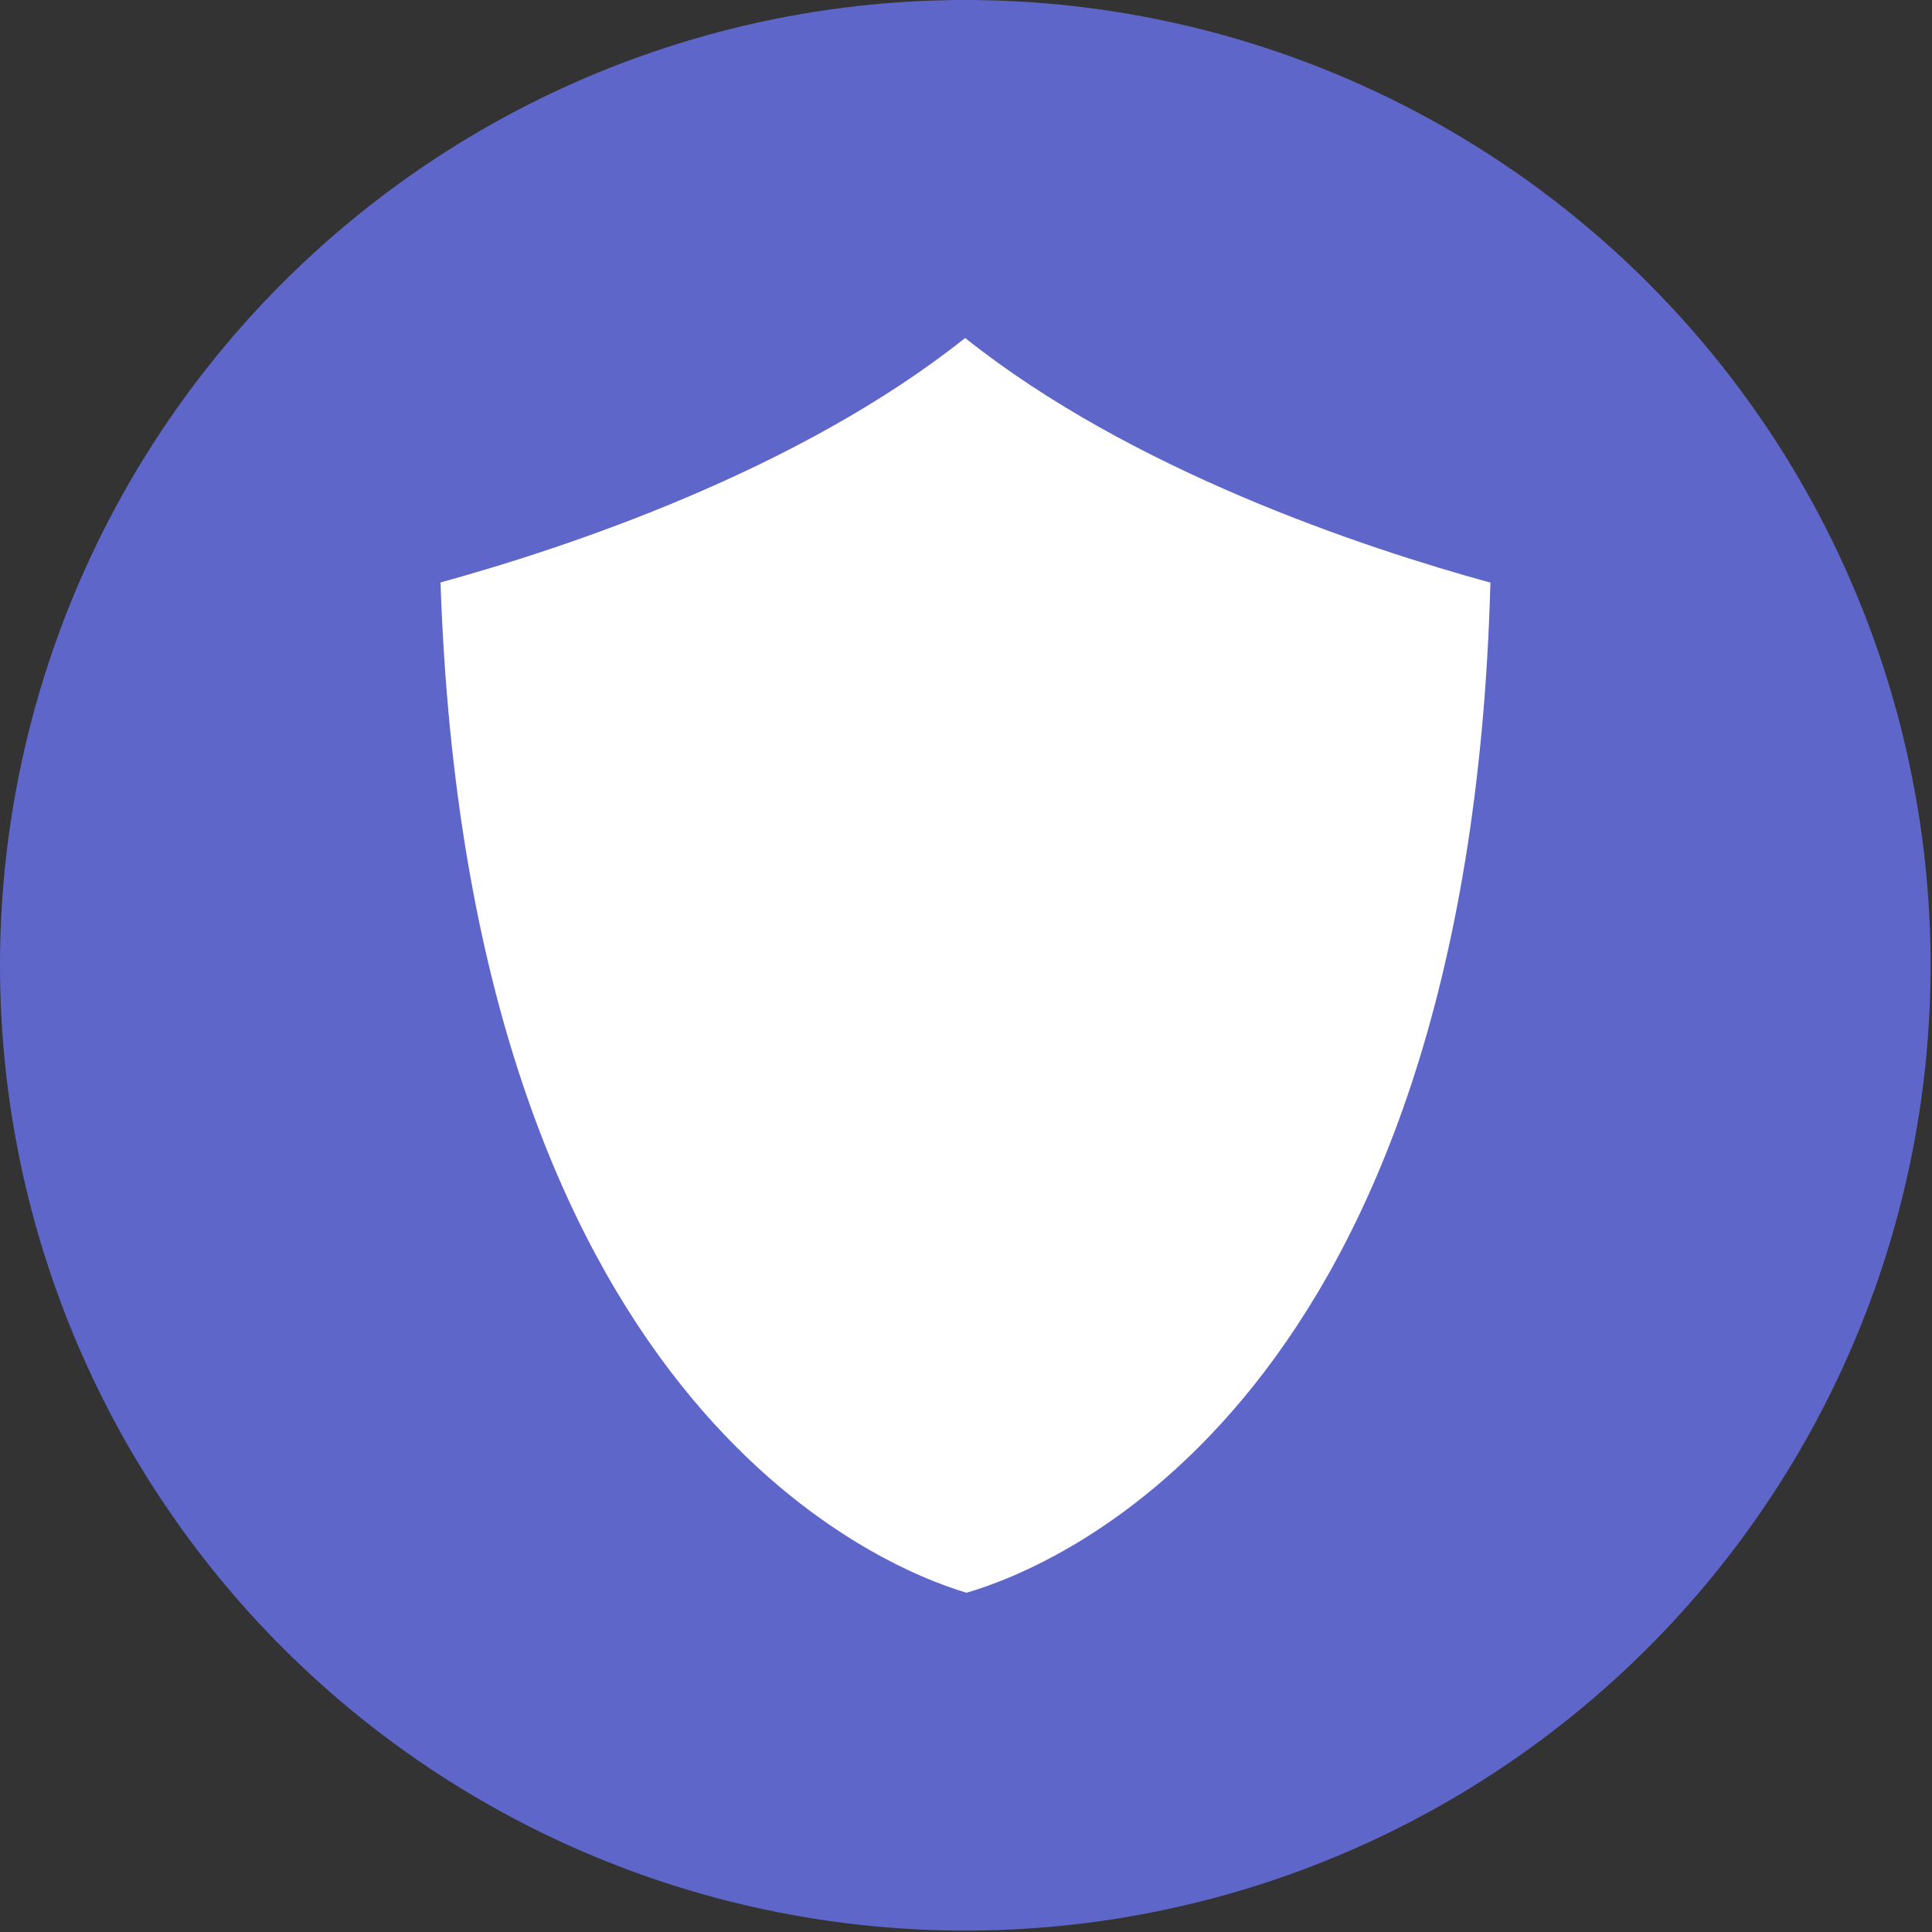 <svg xmlns="http://www.w3.org/2000/svg" xmlns:xlink="http://www.w3.org/1999/xlink" width="500" zoomAndPan="magnify" viewBox="0 0 375 375" height="500" preserveAspectRatio="xMidYMid meet" version="1.2"><rect x="0" y="0" width="375" height="375" fill="#333333" stroke="none"/><defs><clipPath id="a80c429056"><path d="M 0 0 L 374.73 0 L 374.73 374.73 L 0 374.73 Z M 0 0 "/></clipPath><clipPath id="17d3abeb21"><path d="M 85.473 65.602 L 289.32 65.602 L 289.32 309.352 L 85.473 309.352 Z M 85.473 65.602 "/></clipPath></defs><g id="bb0b126ac6"><g clip-rule="nonzero" clip-path="url(#a80c429056)"><path style=" stroke:none;fill-rule:nonzero;fill:#5f66c9;fill-opacity:1;" d="M 374.727 187.363 C 374.727 190.43 374.652 193.492 374.5 196.559 C 374.352 199.621 374.125 202.676 373.824 205.727 C 373.523 208.781 373.148 211.82 372.699 214.855 C 372.25 217.887 371.723 220.91 371.125 223.914 C 370.527 226.922 369.855 229.914 369.113 232.891 C 368.367 235.863 367.547 238.816 366.66 241.75 C 365.77 244.688 364.809 247.598 363.773 250.484 C 362.742 253.371 361.637 256.23 360.465 259.062 C 359.289 261.898 358.047 264.699 356.738 267.473 C 355.426 270.242 354.047 272.98 352.602 275.688 C 351.156 278.391 349.645 281.059 348.07 283.688 C 346.492 286.316 344.855 288.906 343.148 291.457 C 341.445 294.008 339.68 296.512 337.855 298.977 C 336.027 301.438 334.141 303.855 332.195 306.227 C 330.25 308.594 328.25 310.918 326.191 313.188 C 324.133 315.461 322.016 317.68 319.848 319.848 C 317.68 322.016 315.461 324.133 313.188 326.191 C 310.918 328.25 308.594 330.25 306.227 332.195 C 303.855 334.141 301.438 336.027 298.977 337.855 C 296.512 339.68 294.008 341.445 291.457 343.148 C 288.906 344.855 286.316 346.492 283.688 348.07 C 281.059 349.645 278.391 351.156 275.688 352.602 C 272.98 354.047 270.242 355.426 267.473 356.738 C 264.699 358.047 261.898 359.289 259.062 360.465 C 256.23 361.637 253.371 362.742 250.484 363.773 C 247.598 364.809 244.688 365.77 241.75 366.66 C 238.816 367.547 235.863 368.367 232.891 369.113 C 229.914 369.855 226.922 370.527 223.914 371.125 C 220.91 371.723 217.887 372.25 214.855 372.699 C 211.82 373.148 208.781 373.523 205.727 373.824 C 202.676 374.125 199.621 374.352 196.559 374.5 C 193.492 374.652 190.43 374.727 187.363 374.727 C 184.297 374.727 181.234 374.652 178.168 374.5 C 175.105 374.352 172.051 374.125 169 373.824 C 165.945 373.523 162.906 373.148 159.871 372.699 C 156.84 372.25 153.816 371.723 150.809 371.125 C 147.805 370.527 144.812 369.855 141.836 369.113 C 138.863 368.367 135.91 367.547 132.973 366.66 C 130.039 365.77 127.129 364.809 124.242 363.773 C 121.355 362.742 118.496 361.637 115.664 360.465 C 112.828 359.289 110.027 358.047 107.254 356.738 C 104.484 355.426 101.746 354.047 99.039 352.602 C 96.336 351.156 93.668 349.645 91.039 348.07 C 88.41 346.492 85.82 344.855 83.27 343.148 C 80.719 341.445 78.215 339.68 75.75 337.855 C 73.289 336.027 70.871 334.141 68.5 332.195 C 66.133 330.25 63.809 328.25 61.539 326.191 C 59.266 324.133 57.047 322.016 54.879 319.848 C 52.711 317.68 50.594 315.461 48.535 313.188 C 46.477 310.918 44.477 308.594 42.531 306.227 C 40.586 303.855 38.699 301.438 36.871 298.977 C 35.047 296.512 33.281 294.008 31.578 291.457 C 29.871 288.906 28.234 286.316 26.656 283.688 C 25.078 281.059 23.57 278.391 22.125 275.688 C 20.68 272.98 19.301 270.242 17.988 267.473 C 16.68 264.699 15.438 261.898 14.262 259.062 C 13.09 256.23 11.984 253.371 10.953 250.484 C 9.918 247.598 8.957 244.688 8.066 241.75 C 7.176 238.816 6.359 235.863 5.613 232.891 C 4.871 229.914 4.199 226.922 3.602 223.914 C 3 220.91 2.477 217.887 2.027 214.855 C 1.578 211.82 1.203 208.781 0.902 205.727 C 0.602 202.676 0.375 199.621 0.227 196.559 C 0.074 193.492 0 190.43 0 187.363 C 0 184.297 0.074 181.234 0.227 178.168 C 0.375 175.105 0.602 172.051 0.902 169 C 1.203 165.945 1.578 162.906 2.027 159.871 C 2.477 156.84 3 153.816 3.602 150.809 C 4.199 147.805 4.871 144.812 5.613 141.836 C 6.359 138.863 7.176 135.91 8.066 132.973 C 8.957 130.039 9.918 127.129 10.953 124.242 C 11.984 121.355 13.09 118.496 14.262 115.664 C 15.438 112.828 16.68 110.027 17.988 107.254 C 19.301 104.484 20.68 101.746 22.125 99.039 C 23.57 96.336 25.078 93.668 26.656 91.039 C 28.234 88.41 29.871 85.82 31.578 83.27 C 33.281 80.719 35.047 78.215 36.871 75.75 C 38.699 73.289 40.586 70.871 42.531 68.5 C 44.477 66.133 46.477 63.809 48.535 61.539 C 50.594 59.266 52.711 57.047 54.879 54.879 C 57.047 52.711 59.266 50.594 61.539 48.535 C 63.809 46.477 66.133 44.477 68.5 42.531 C 70.871 40.586 73.289 38.699 75.75 36.871 C 78.215 35.047 80.719 33.281 83.27 31.578 C 85.82 29.871 88.41 28.234 91.039 26.656 C 93.668 25.078 96.336 23.57 99.039 22.125 C 101.746 20.68 104.484 19.301 107.254 17.988 C 110.027 16.68 112.828 15.438 115.664 14.262 C 118.496 13.09 121.355 11.984 124.242 10.953 C 127.129 9.918 130.039 8.957 132.973 8.066 C 135.91 7.176 138.863 6.359 141.836 5.613 C 144.812 4.871 147.805 4.199 150.809 3.602 C 153.816 3 156.84 2.477 159.871 2.027 C 162.906 1.578 165.945 1.203 169 0.902 C 172.051 0.602 175.105 0.375 178.168 0.227 C 181.23 0.074 184.297 0 187.363 0 C 190.43 0 193.492 0.074 196.559 0.227 C 199.621 0.375 202.676 0.602 205.727 0.902 C 208.781 1.203 211.82 1.578 214.855 2.027 C 217.887 2.477 220.91 3 223.914 3.602 C 226.922 4.199 229.914 4.871 232.891 5.613 C 235.863 6.359 238.816 7.176 241.75 8.066 C 244.688 8.957 247.598 9.918 250.484 10.953 C 253.371 11.984 256.23 13.09 259.062 14.262 C 261.898 15.438 264.699 16.68 267.473 17.988 C 270.242 19.301 272.98 20.68 275.688 22.125 C 278.391 23.57 281.059 25.078 283.688 26.656 C 286.316 28.234 288.906 29.871 291.457 31.578 C 294.008 33.281 296.512 35.047 298.977 36.871 C 301.438 38.699 303.855 40.586 306.227 42.531 C 308.594 44.477 310.918 46.477 313.188 48.535 C 315.461 50.594 317.68 52.711 319.848 54.879 C 322.016 57.047 324.133 59.266 326.191 61.539 C 328.25 63.809 330.25 66.133 332.195 68.5 C 334.141 70.871 336.027 73.289 337.855 75.75 C 339.68 78.215 341.445 80.719 343.148 83.27 C 344.855 85.82 346.492 88.41 348.07 91.039 C 349.645 93.668 351.156 96.336 352.602 99.039 C 354.047 101.746 355.426 104.484 356.738 107.254 C 358.047 110.027 359.289 112.828 360.465 115.664 C 361.637 118.496 362.742 121.355 363.773 124.242 C 364.809 127.129 365.77 130.039 366.66 132.973 C 367.547 135.91 368.367 138.863 369.113 141.836 C 369.855 144.812 370.527 147.805 371.125 150.809 C 371.723 153.816 372.25 156.84 372.699 159.871 C 373.148 162.906 373.523 165.945 373.824 169 C 374.125 172.051 374.352 175.105 374.5 178.168 C 374.652 181.23 374.727 184.297 374.727 187.363 Z M 374.727 187.363 "/></g><g clip-rule="nonzero" clip-path="url(#17d3abeb21)"><path style=" stroke:none;fill-rule:evenodd;fill:#ffffff;fill-opacity:1;" d="M 187.336 65.605 C 219.645 91.355 264.59 106.305 289.289 113.09 C 284.996 272.316 204.914 304.125 187.598 309.148 C 170.375 304.023 90.863 271.805 85.504 113.055 C 110.223 106.25 155.074 91.297 187.336 65.605 Z M 187.336 65.605 "/></g><path style=" stroke:none;fill-rule:evenodd;fill:#ffffff;fill-opacity:1;" d="M 141.07 180.117 L 140.855 179.695 L 140.402 179.812 L 140.73 180.07 C 140.844 180.105 140.957 180.121 141.07 180.117 Z M 141.07 180.117 "/><path style=" stroke:none;fill-rule:evenodd;fill:#ffffff;fill-opacity:1;" d="M 141.824 179.754 C 141.691 179.879 141.539 179.977 141.41 180.047 C 141.512 180.008 141.617 179.949 141.719 179.859 C 141.75 179.832 141.785 179.797 141.824 179.754 Z M 141.824 179.754 "/></g></svg>